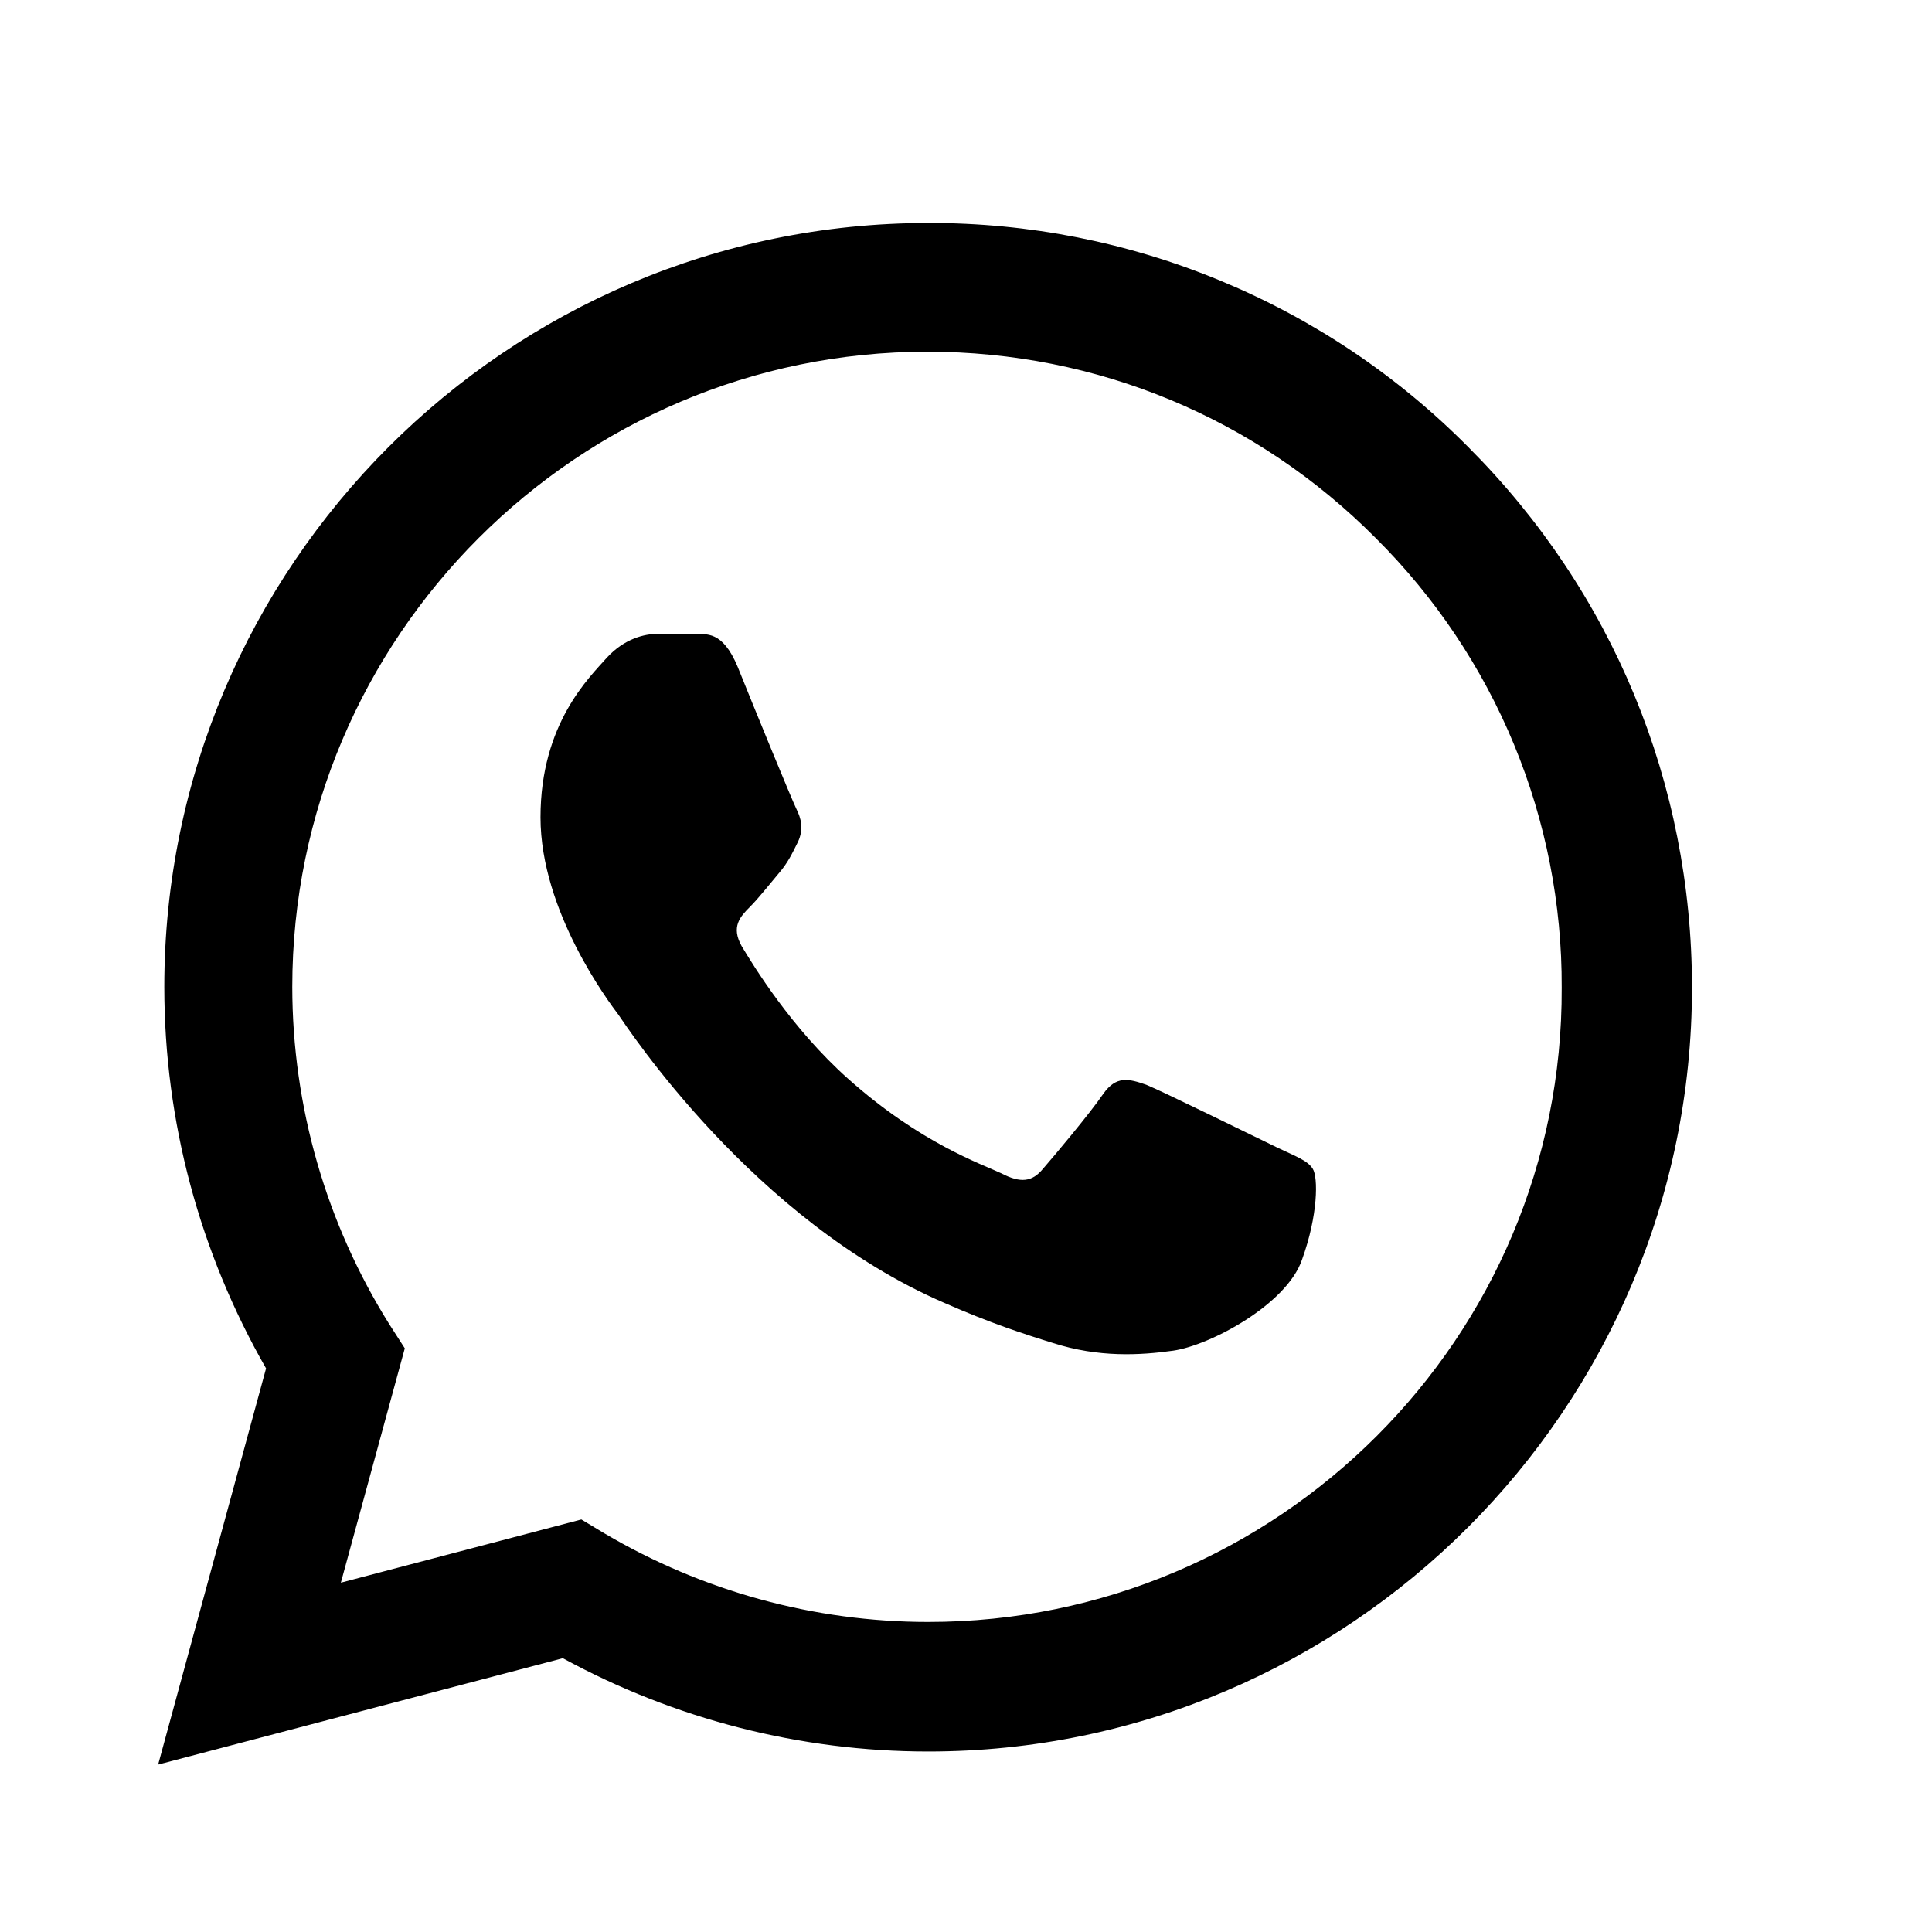 <svg width="21" height="21" viewBox="0 0 21 21" fill="currentColor" xmlns="http://www.w3.org/2000/svg">
<path d="M15.962 4.862C15.194 4.086 14.279 3.471 13.27 3.053C12.262 2.634 11.181 2.421 10.089 2.424C5.514 2.424 1.786 6.153 1.786 10.727C1.786 12.193 2.172 13.617 2.892 14.874L1.719 19.18L6.118 18.024C7.332 18.686 8.698 19.038 10.089 19.038C14.663 19.038 18.391 15.31 18.391 10.735C18.391 8.515 17.528 6.429 15.962 4.862ZM10.089 17.63C8.849 17.63 7.634 17.295 6.57 16.667L6.319 16.516L3.705 17.203L4.4 14.656L4.233 14.396C3.544 13.296 3.178 12.025 3.177 10.727C3.177 6.923 6.277 3.823 10.08 3.823C11.924 3.823 13.658 4.544 14.956 5.851C15.599 6.491 16.109 7.252 16.456 8.091C16.802 8.929 16.979 9.828 16.975 10.735C16.992 14.539 13.892 17.63 10.089 17.63ZM13.876 12.47C13.666 12.369 12.644 11.866 12.46 11.791C12.267 11.724 12.133 11.69 11.991 11.891C11.848 12.101 11.454 12.57 11.337 12.704C11.22 12.847 11.094 12.863 10.885 12.754C10.675 12.654 10.005 12.428 9.217 11.724C8.598 11.171 8.187 10.492 8.061 10.283C7.944 10.073 8.045 9.964 8.153 9.856C8.246 9.763 8.363 9.613 8.463 9.495C8.564 9.378 8.606 9.286 8.673 9.152C8.74 9.009 8.706 8.892 8.656 8.792C8.606 8.691 8.187 7.669 8.019 7.25C7.852 6.848 7.676 6.898 7.55 6.89H7.148C7.006 6.89 6.788 6.94 6.595 7.15C6.411 7.359 5.875 7.862 5.875 8.884C5.875 9.906 6.62 10.894 6.721 11.028C6.821 11.171 8.187 13.265 10.265 14.162C10.759 14.38 11.144 14.505 11.446 14.598C11.94 14.757 12.393 14.732 12.753 14.681C13.155 14.623 13.985 14.179 14.152 13.693C14.328 13.207 14.328 12.796 14.269 12.704C14.211 12.612 14.085 12.57 13.876 12.47Z"/>
</svg>
